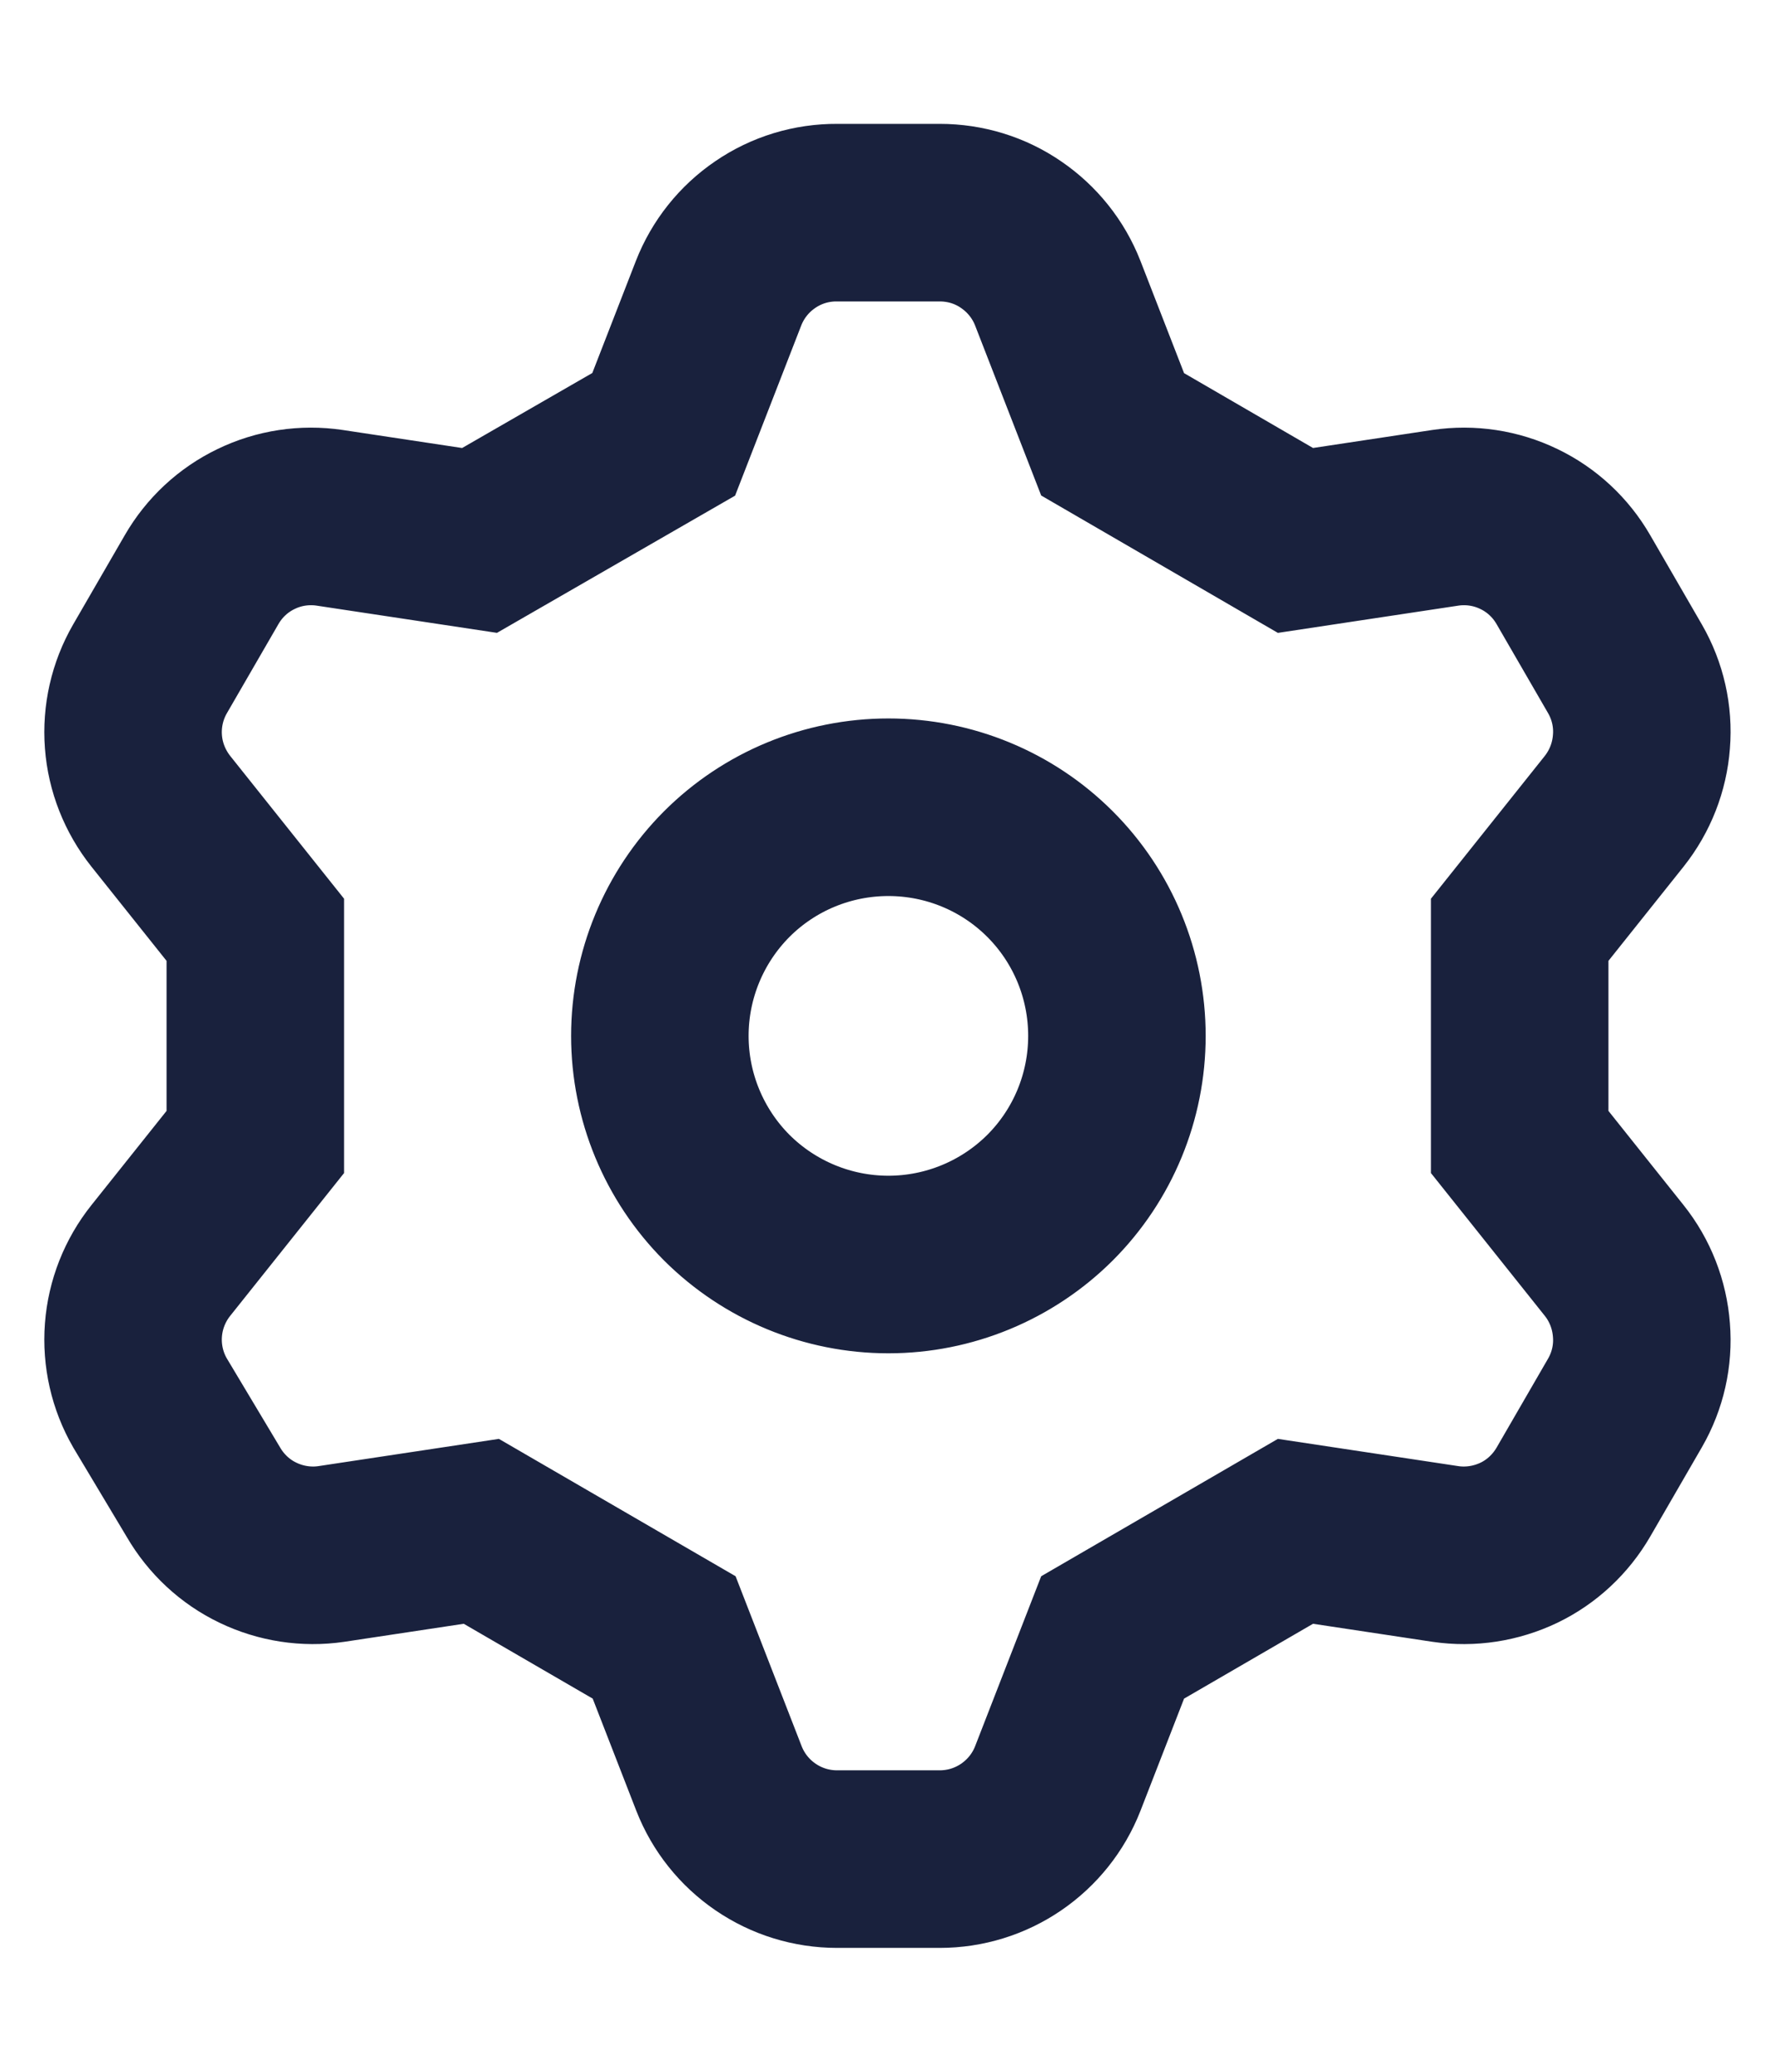<svg width="12" height="14" viewBox="0 0 12 14" fill="none" xmlns="http://www.w3.org/2000/svg">
<path d="M4.487 2.935L4.858 1.981C4.921 1.82 5.031 1.682 5.174 1.585C5.317 1.487 5.486 1.436 5.659 1.437H6.353C6.526 1.437 6.694 1.488 6.836 1.586C6.978 1.683 7.088 1.82 7.151 1.981L7.522 2.935L8.758 3.652L9.772 3.499C9.941 3.474 10.114 3.5 10.269 3.575C10.423 3.649 10.551 3.768 10.637 3.917L10.986 4.52C11.072 4.669 11.111 4.841 11.097 5.012C11.084 5.184 11.02 5.347 10.913 5.482L10.274 6.283V7.717L10.913 8.518C11.02 8.652 11.084 8.816 11.097 8.988C11.111 9.159 11.072 9.331 10.986 9.48L10.637 10.083C10.551 10.231 10.423 10.351 10.269 10.425C10.114 10.499 9.941 10.526 9.772 10.501L8.758 10.348L7.522 11.065L7.151 12.019C7.088 12.18 6.978 12.317 6.836 12.414C6.694 12.511 6.526 12.563 6.353 12.563H5.659C5.486 12.563 5.318 12.511 5.176 12.414C5.034 12.317 4.924 12.18 4.861 12.019L4.49 11.065L3.254 10.348L2.24 10.501C2.071 10.526 1.898 10.499 1.744 10.425C1.589 10.351 1.461 10.231 1.375 10.083L1.014 9.48C0.928 9.331 0.889 9.159 0.902 8.988C0.915 8.816 0.98 8.652 1.087 8.518L1.726 7.717V6.283L1.087 5.482C0.98 5.347 0.915 5.184 0.902 5.012C0.889 4.841 0.928 4.669 1.014 4.52L1.363 3.917C1.449 3.768 1.577 3.649 1.731 3.575C1.885 3.5 2.059 3.474 2.228 3.499L3.242 3.652L4.487 2.935ZM4.461 7C4.461 7.41 4.624 7.803 4.913 8.093C5.203 8.382 5.596 8.545 6.006 8.545C6.416 8.545 6.809 8.382 7.099 8.093C7.389 7.803 7.551 7.41 7.551 7C7.551 6.59 7.389 6.197 7.099 5.907C6.809 5.617 6.416 5.455 6.006 5.455C5.596 5.455 5.203 5.617 4.913 5.907C4.624 6.197 4.461 6.59 4.461 7Z" stroke="#19213D" stroke-width="1.2" stroke-linecap="round"/>
</svg>
